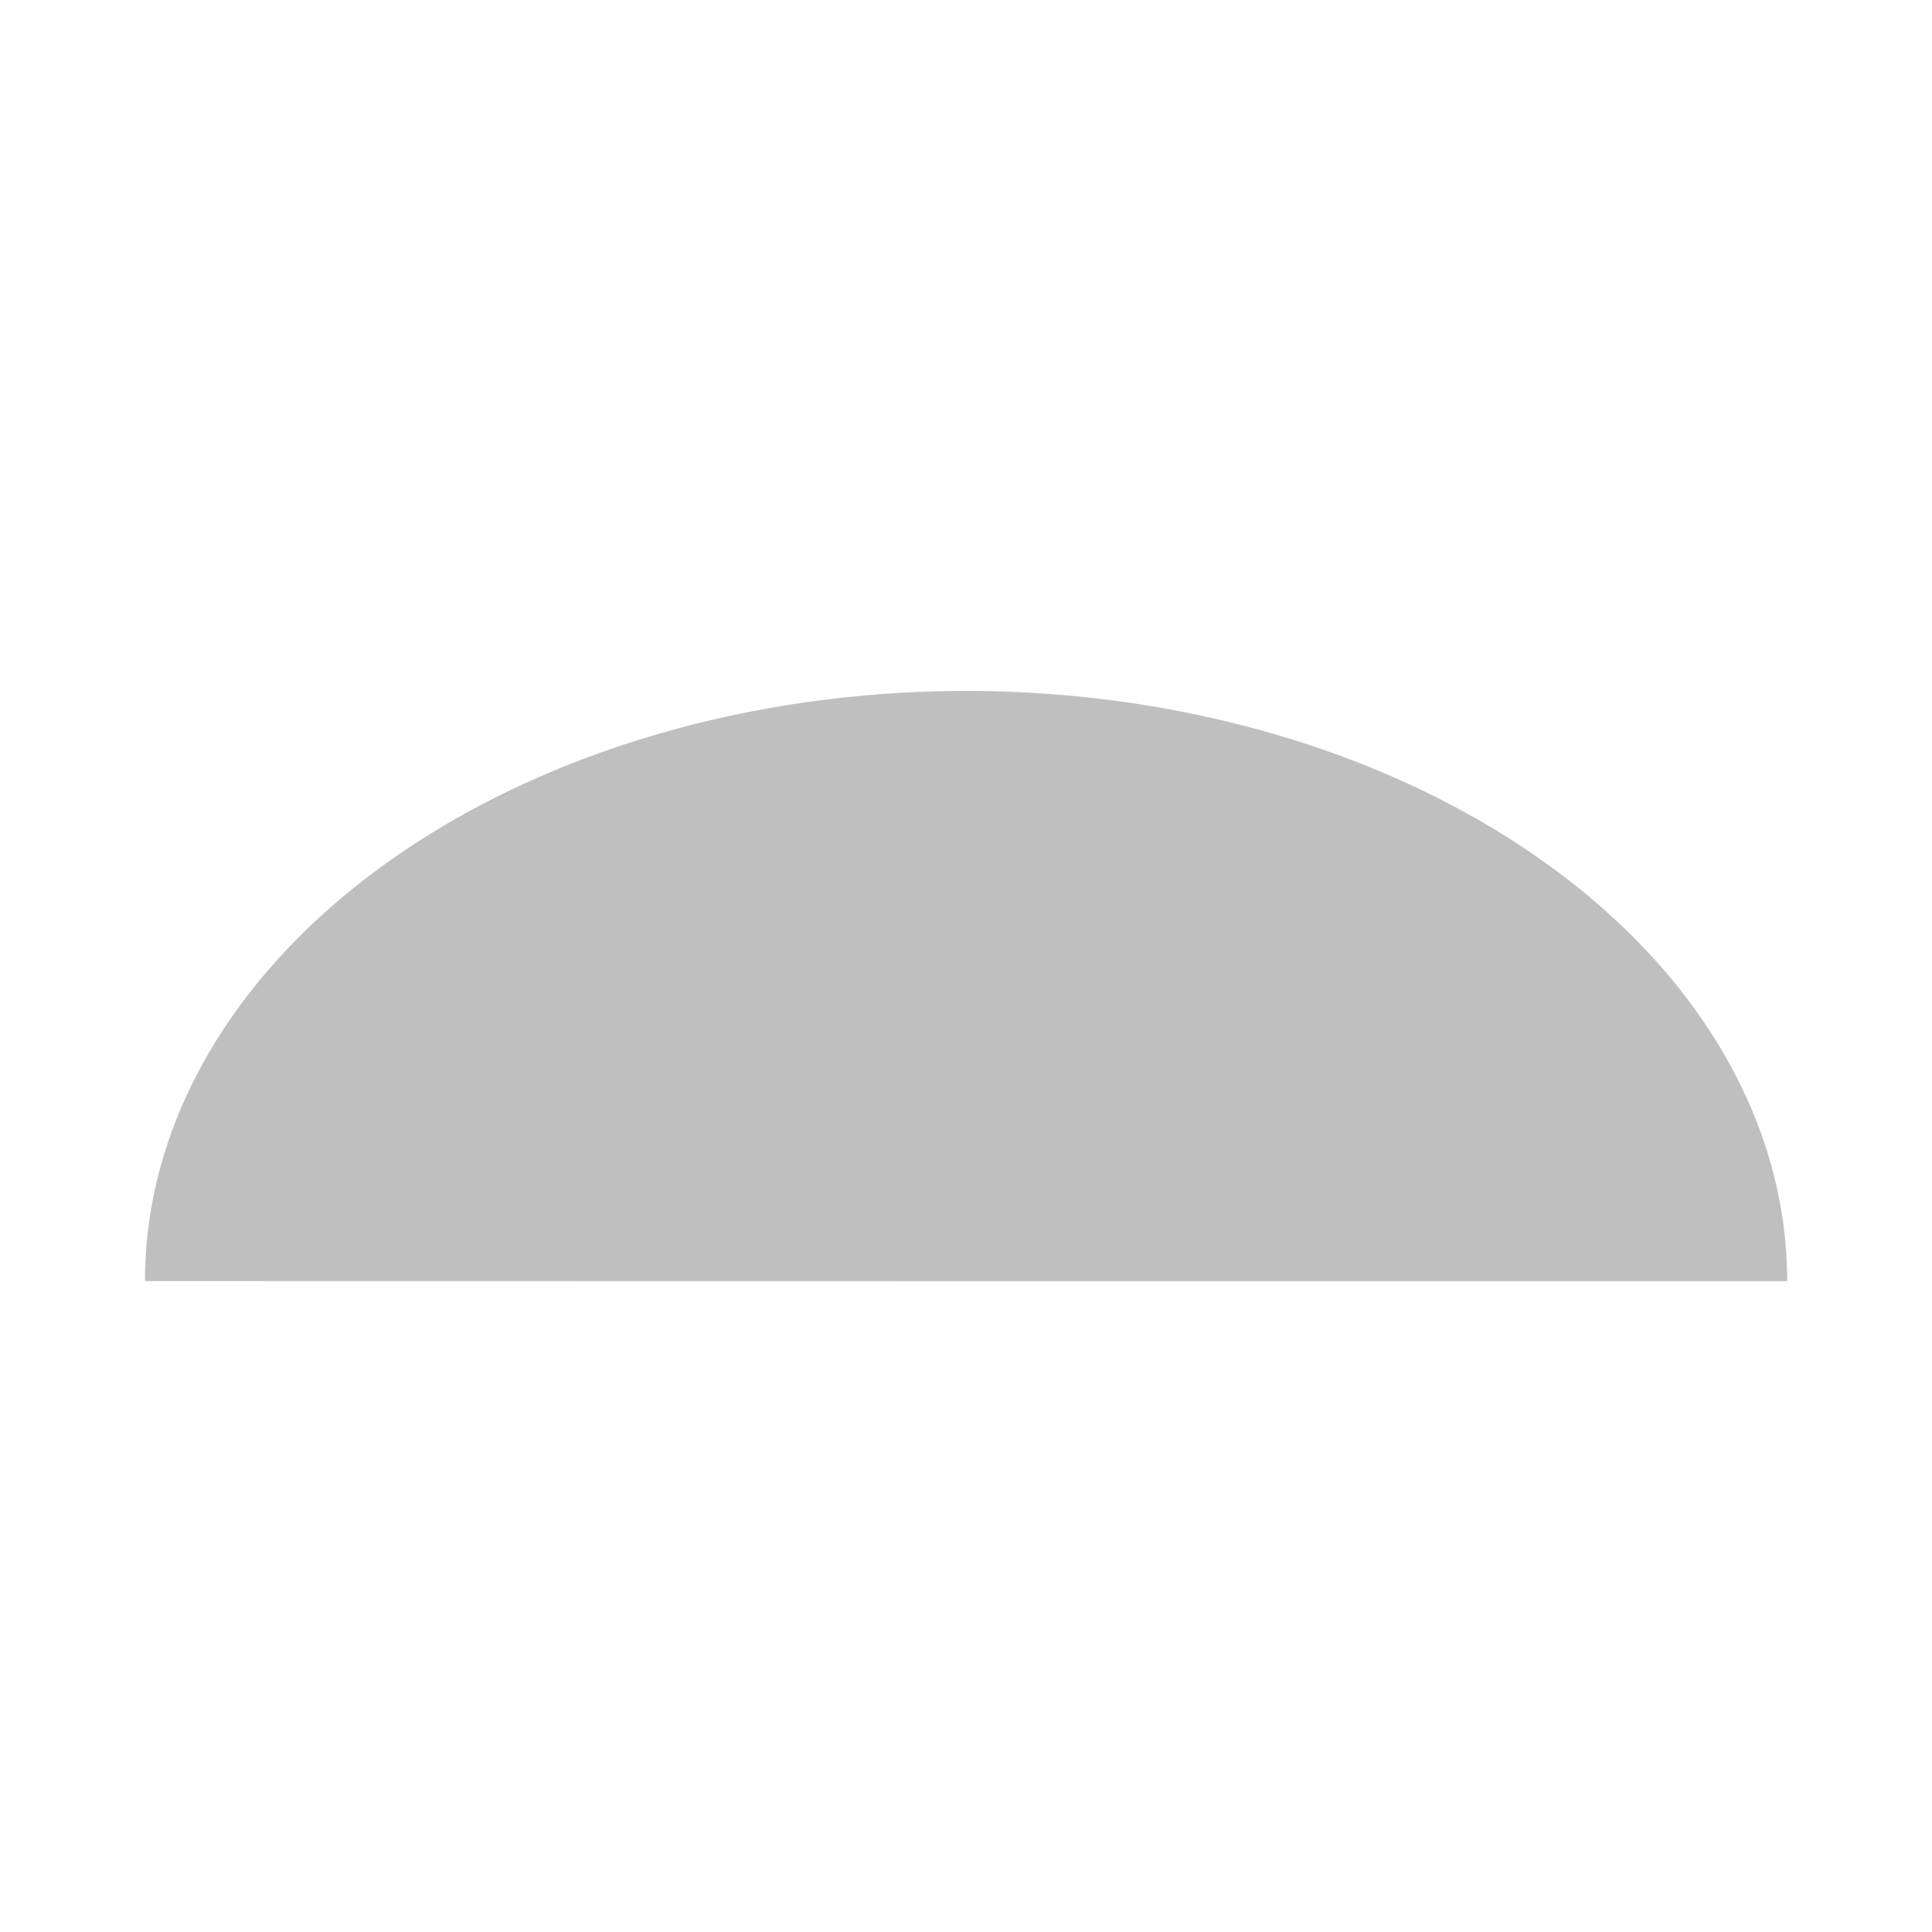 <?xml version="1.0" encoding="UTF-8" standalone="no"?>
<!-- Created with Inkscape (http://www.inkscape.org/) -->

<svg
   xmlns:dc="http://purl.org/dc/elements/1.1/"
   xmlns:cc="http://creativecommons.org/ns#"
   xmlns:rdf="http://www.w3.org/1999/02/22-rdf-syntax-ns#"
   xmlns:svg="http://www.w3.org/2000/svg"
   xmlns="http://www.w3.org/2000/svg"
   xmlns:sodipodi="http://sodipodi.sourceforge.net/DTD/sodipodi-0.dtd"
   xmlns:inkscape="http://www.inkscape.org/namespaces/inkscape"
   width="48"
   height="48"
   viewBox="0 0 12.7 12.7"
   version="1.1"
   id="svg8"
   inkscape:version="0.92.3 (2405546, 2018-03-11)"
   sodipodi:docname="ic_sun_rising.svg">
  <defs
     id="defs2" />
  <sodipodi:namedview
     id="base"
     pagecolor="#ffffff"
     bordercolor="#666666"
     borderopacity="1.0"
     inkscape:pageopacity="0.0"
     inkscape:pageshadow="2"
     inkscape:zoom="15.839192"
     inkscape:cx="4.846956"
     inkscape:cy="22.186871"
     inkscape:document-units="mm"
     inkscape:current-layer="layer1"
     showgrid="true"
     units="px"
     showguides="true"
     inkscape:window-width="1920"
     inkscape:window-height="1137"
     inkscape:window-x="1272"
     inkscape:window-y="-8"
     inkscape:window-maximized="1"
     fit-margin-top="0"
     fit-margin-left="0"
     fit-margin-right="0"
     fit-margin-bottom="0">
    <inkscape:grid
       type="xygrid"
       id="grid5086"
       originx="-3.267872e-007"
       originy="-9.913" />
  </sodipodi:namedview>
  <g
     inkscape:label="Layer 1"
     inkscape:groupmode="layer"
     id="layer1"
     transform="translate(-1.633936e-7,-281)">
    <path
       style="fill:#bfbfbf;fill-opacity:1;stroke:none;stroke-width:6.658;stroke-linejoin:round;stroke-miterlimit:4;stroke-dasharray:none;stroke-opacity:1"
       id="path5110-7"
       sodipodi:type="arc"
       sodipodi:cx="6.3499999"
       sodipodi:cy="-289.42093"
       sodipodi:rx="5.3975"
       sodipodi:ry="3.879457"
       sodipodi:start="6.2829759"
       sodipodi:end="3.1413658"
       d="m 11.748,-289.422 a 5.397,3.879 0 0 1 -5.396,3.88 5.397,3.879 0 0 1 -5.399,-3.879 l 5.397,-8.8e-4 z"
       transform="scale(1,-1)" />
  </g>
</svg>
